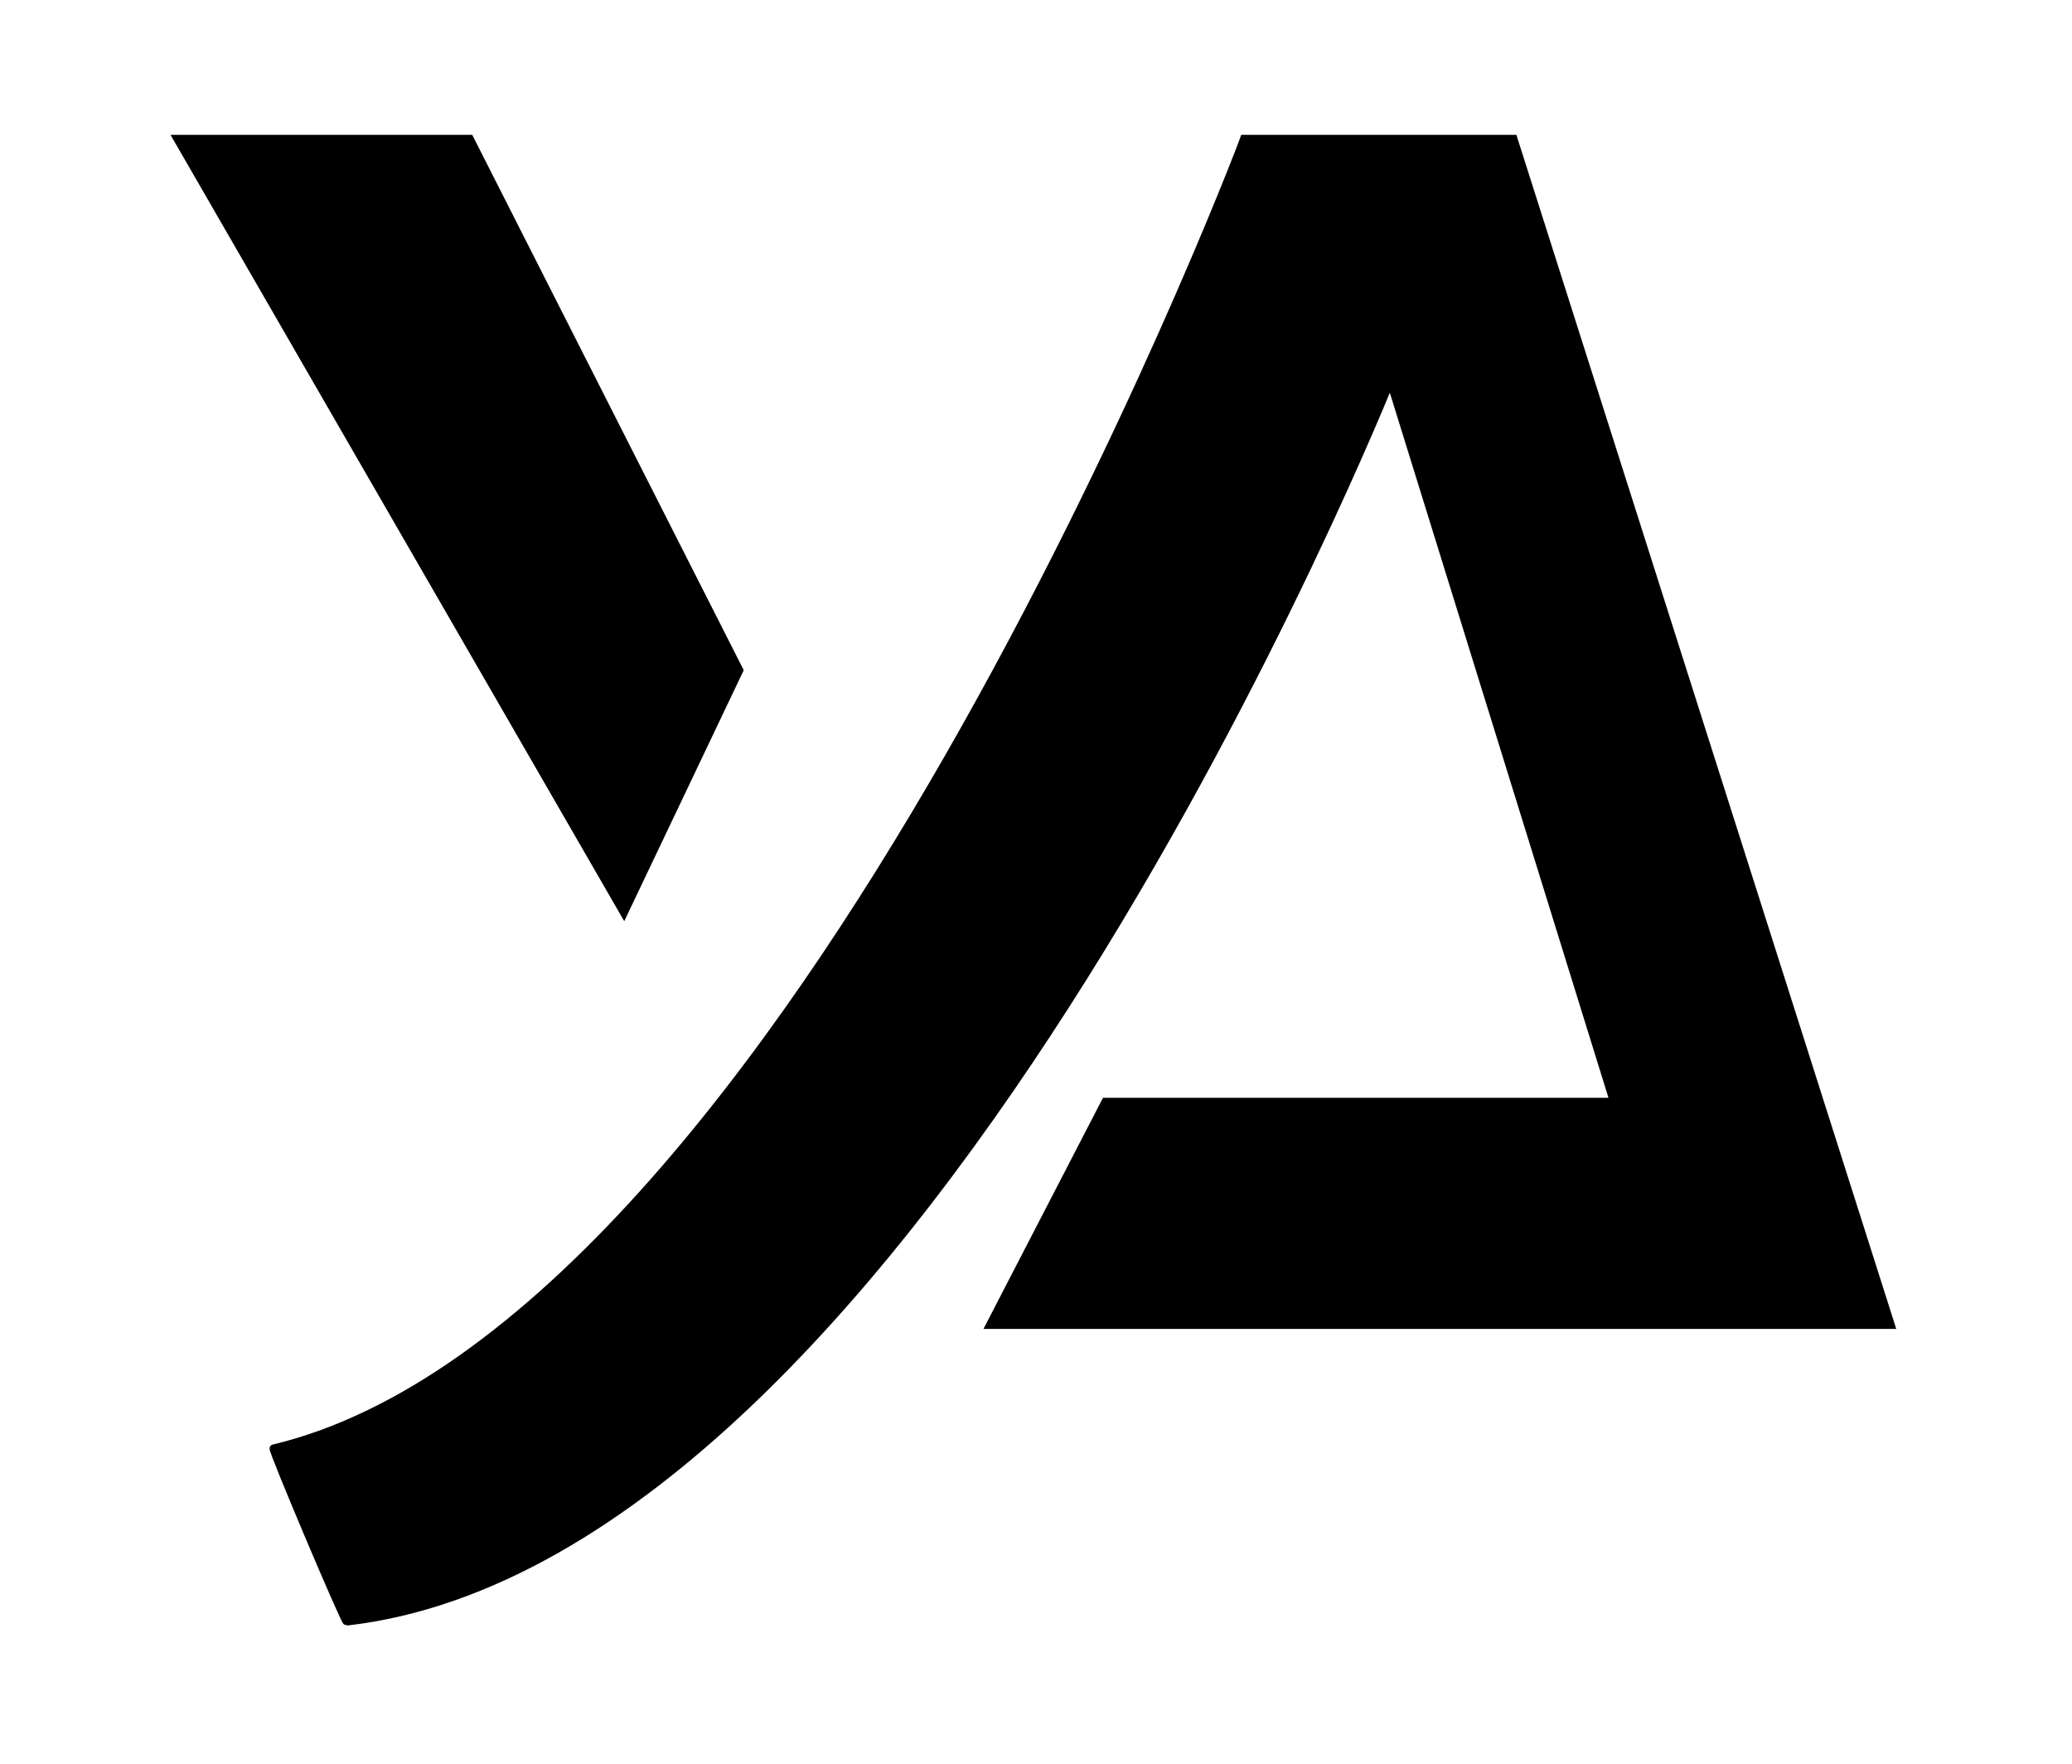 <svg width="269" height="229" viewBox="0 0 269 229" fill="none" xmlns="http://www.w3.org/2000/svg">
<path d="M161.5 18C160.458 21.003 102.499 172.007 35.499 188.003C35.227 188.069 44.742 210.533 44.999 210.503C119.5 202.003 180.5 49.5 180.5 49.5L209.5 143H143.5L128.5 172H245.5L196.5 18H161.5Z" fill="black"/>
<path d="M61 18H23L81 118.5L96 87L61 18Z" fill="black"/>
<path d="M161.5 18C160.458 21.003 102.499 172.007 35.499 188.003C35.227 188.069 44.742 210.533 44.999 210.503C119.5 202.003 180.5 49.5 180.5 49.5L209.5 143H143.5L128.5 172H245.5L196.5 18H161.5Z" stroke="black"/>
<path d="M61 18H23L81 118.5L96 87L61 18Z" stroke="black"/>
</svg>
